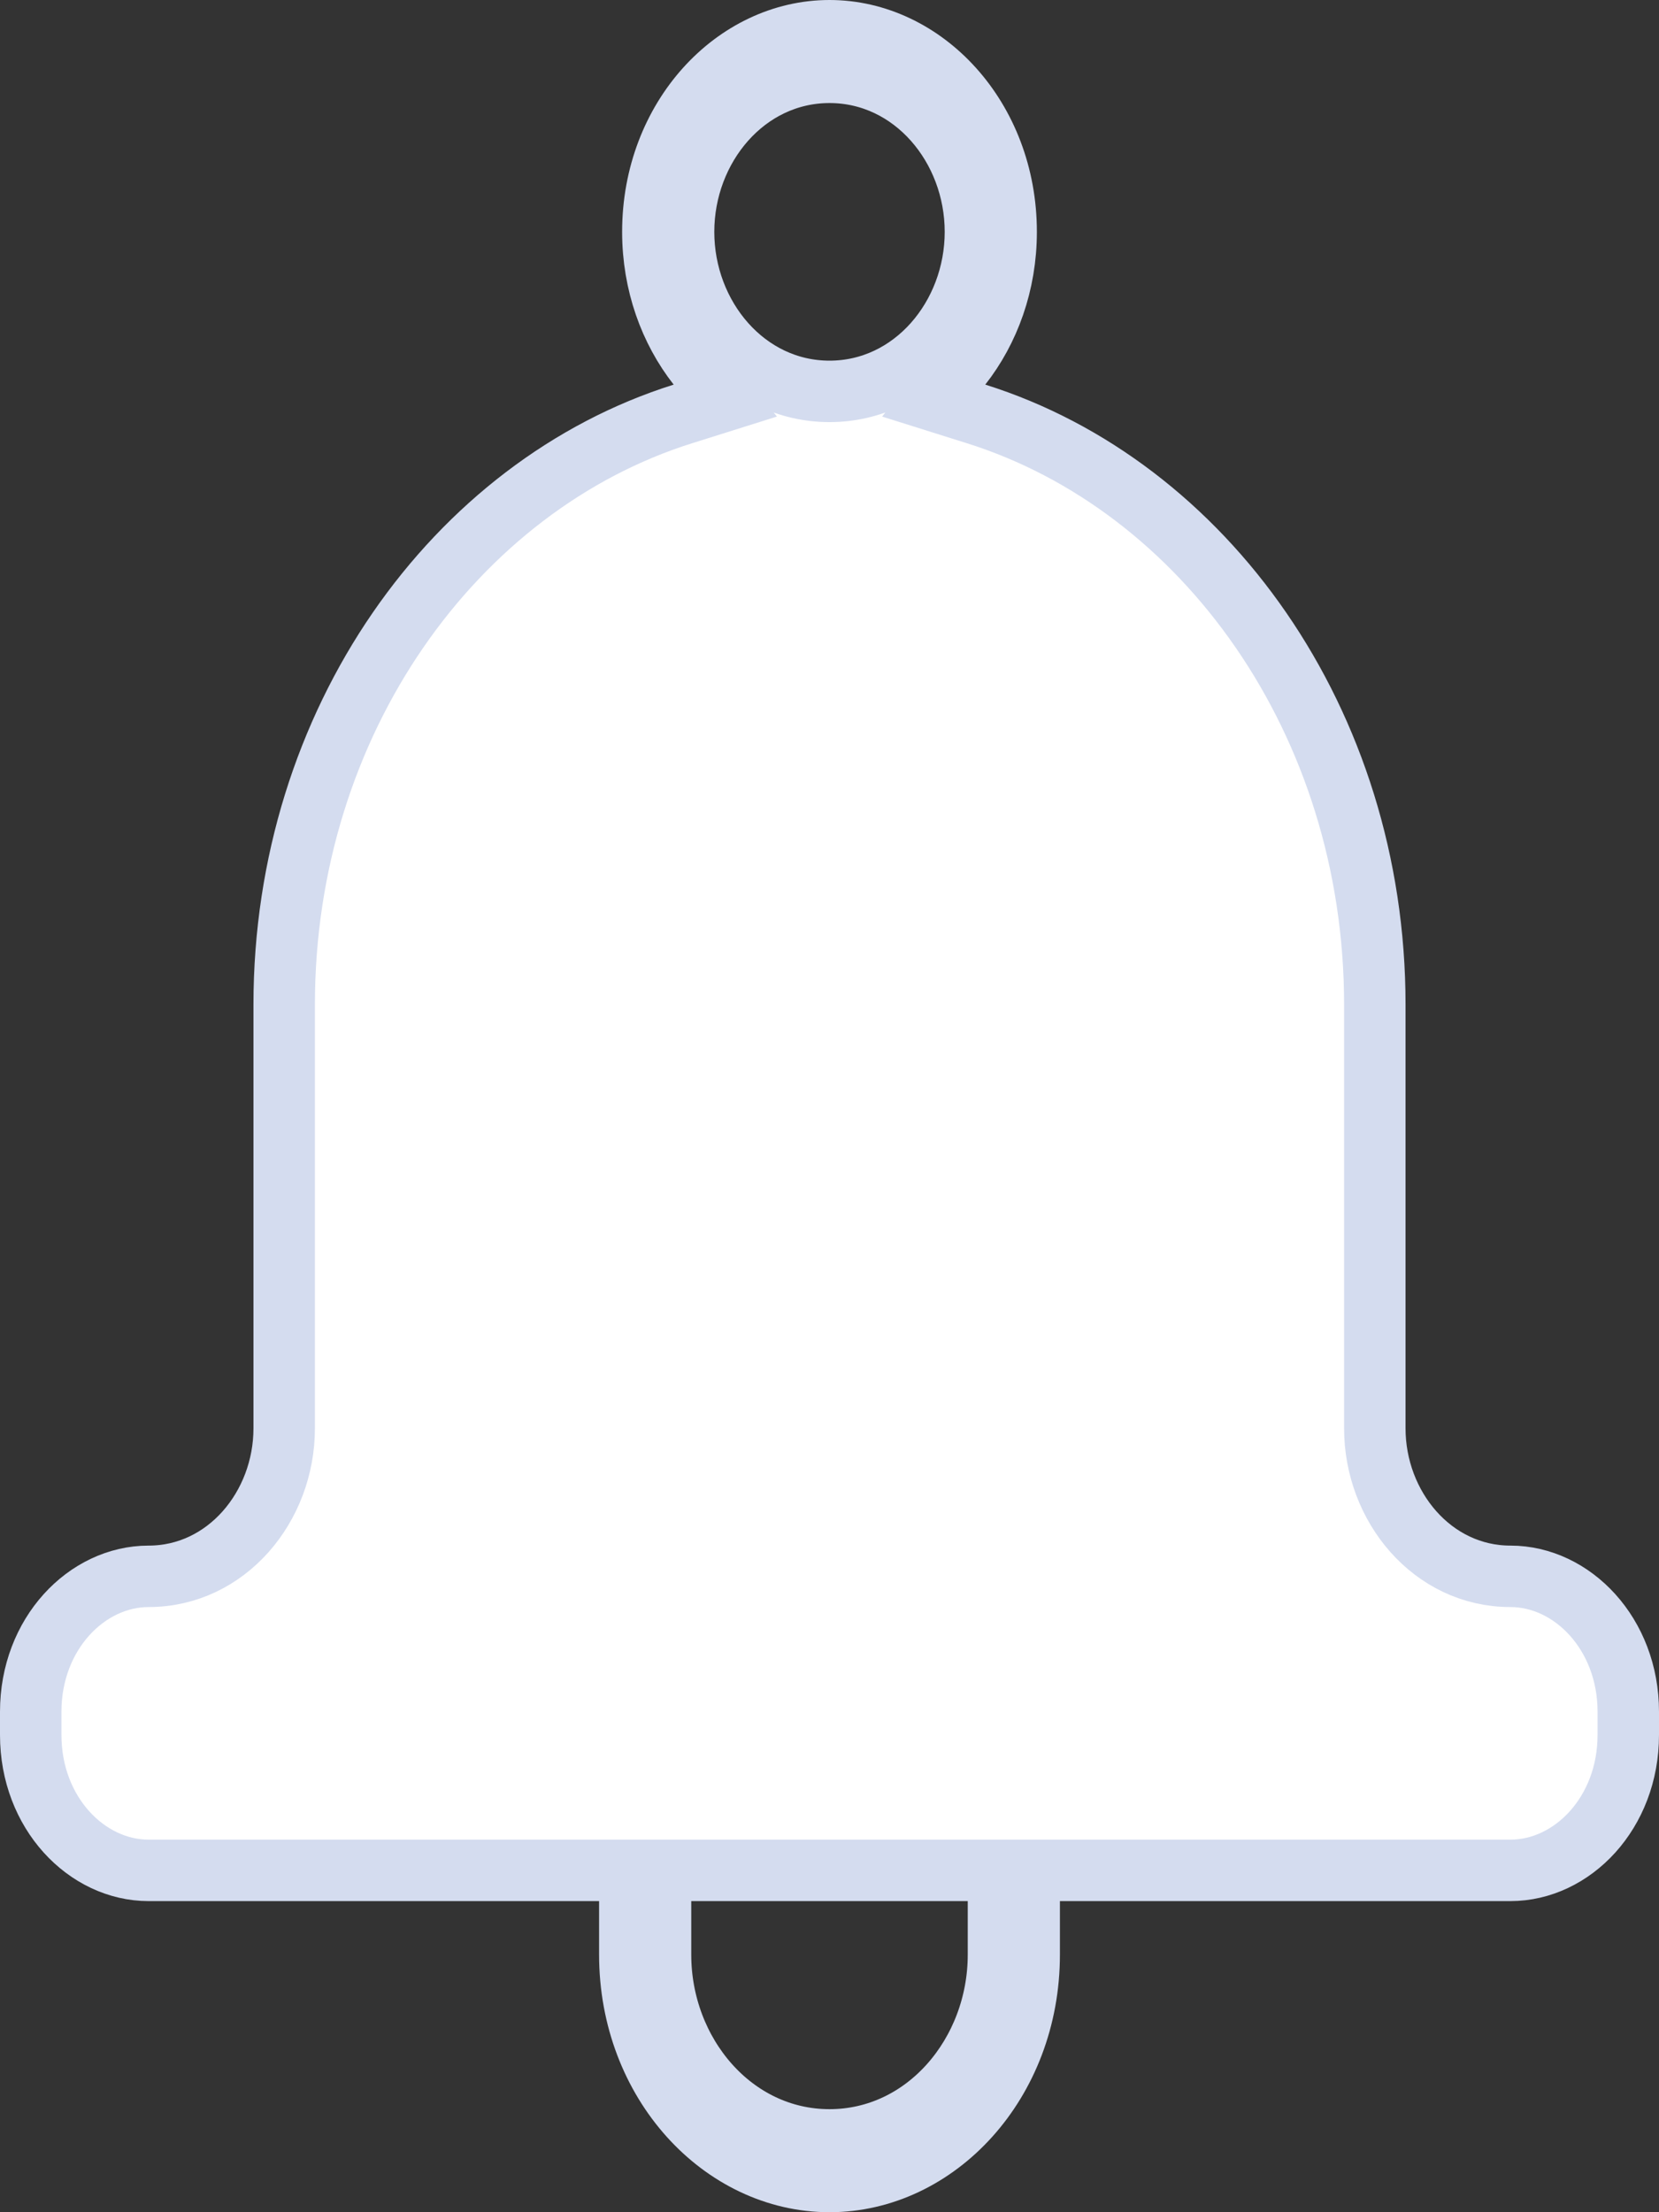 <svg width="27" height="36" viewBox="0 0 27 36" fill="none" xmlns="http://www.w3.org/2000/svg">
<rect x="0" y="0" width="27" height="36" fill="#333333" stroke="none"/>
<path d="M15.642 5.95L15.196 6.519L15.886 6.736C19.595 7.902 22.375 11.745 22.375 16.349V23.244C22.375 24.518 23.314 25.652 24.582 25.652C25.588 25.652 26.5 26.587 26.5 27.855V28.234C26.5 29.503 25.588 30.437 24.582 30.437H17.25H16.75V30.937V31.808C16.75 33.897 15.241 35.5 13.5 35.5C11.759 35.5 10.25 33.897 10.25 31.808V30.937V30.437H9.75H2.418C1.412 30.437 0.5 29.503 0.5 28.234V27.855C0.5 26.587 1.412 25.652 2.418 25.652C3.686 25.652 4.625 24.519 4.625 23.244V16.349C4.625 11.745 7.404 7.902 11.114 6.736L11.804 6.519L11.357 5.95C10.905 5.374 10.625 4.613 10.625 3.773C10.625 1.915 11.966 0.5 13.5 0.5C15.034 0.5 16.375 1.915 16.375 3.773C16.375 4.613 16.095 5.374 15.642 5.95ZM11.25 30.437H10.75V30.937V31.808C10.75 33.417 11.932 34.823 13.5 34.823C15.068 34.823 16.25 33.417 16.25 31.808C16.25 31.808 16.25 31.808 16.25 31.808L16.25 30.937L16.25 30.437H15.75H11.25ZM15.875 3.773C15.875 2.395 14.861 1.177 13.5 1.177C12.139 1.177 11.125 2.395 11.125 3.773C11.125 5.151 12.139 6.369 13.5 6.369C14.861 6.369 15.875 5.151 15.875 3.773Z" fill="white" stroke="#D4DCEF"/>
</svg>

